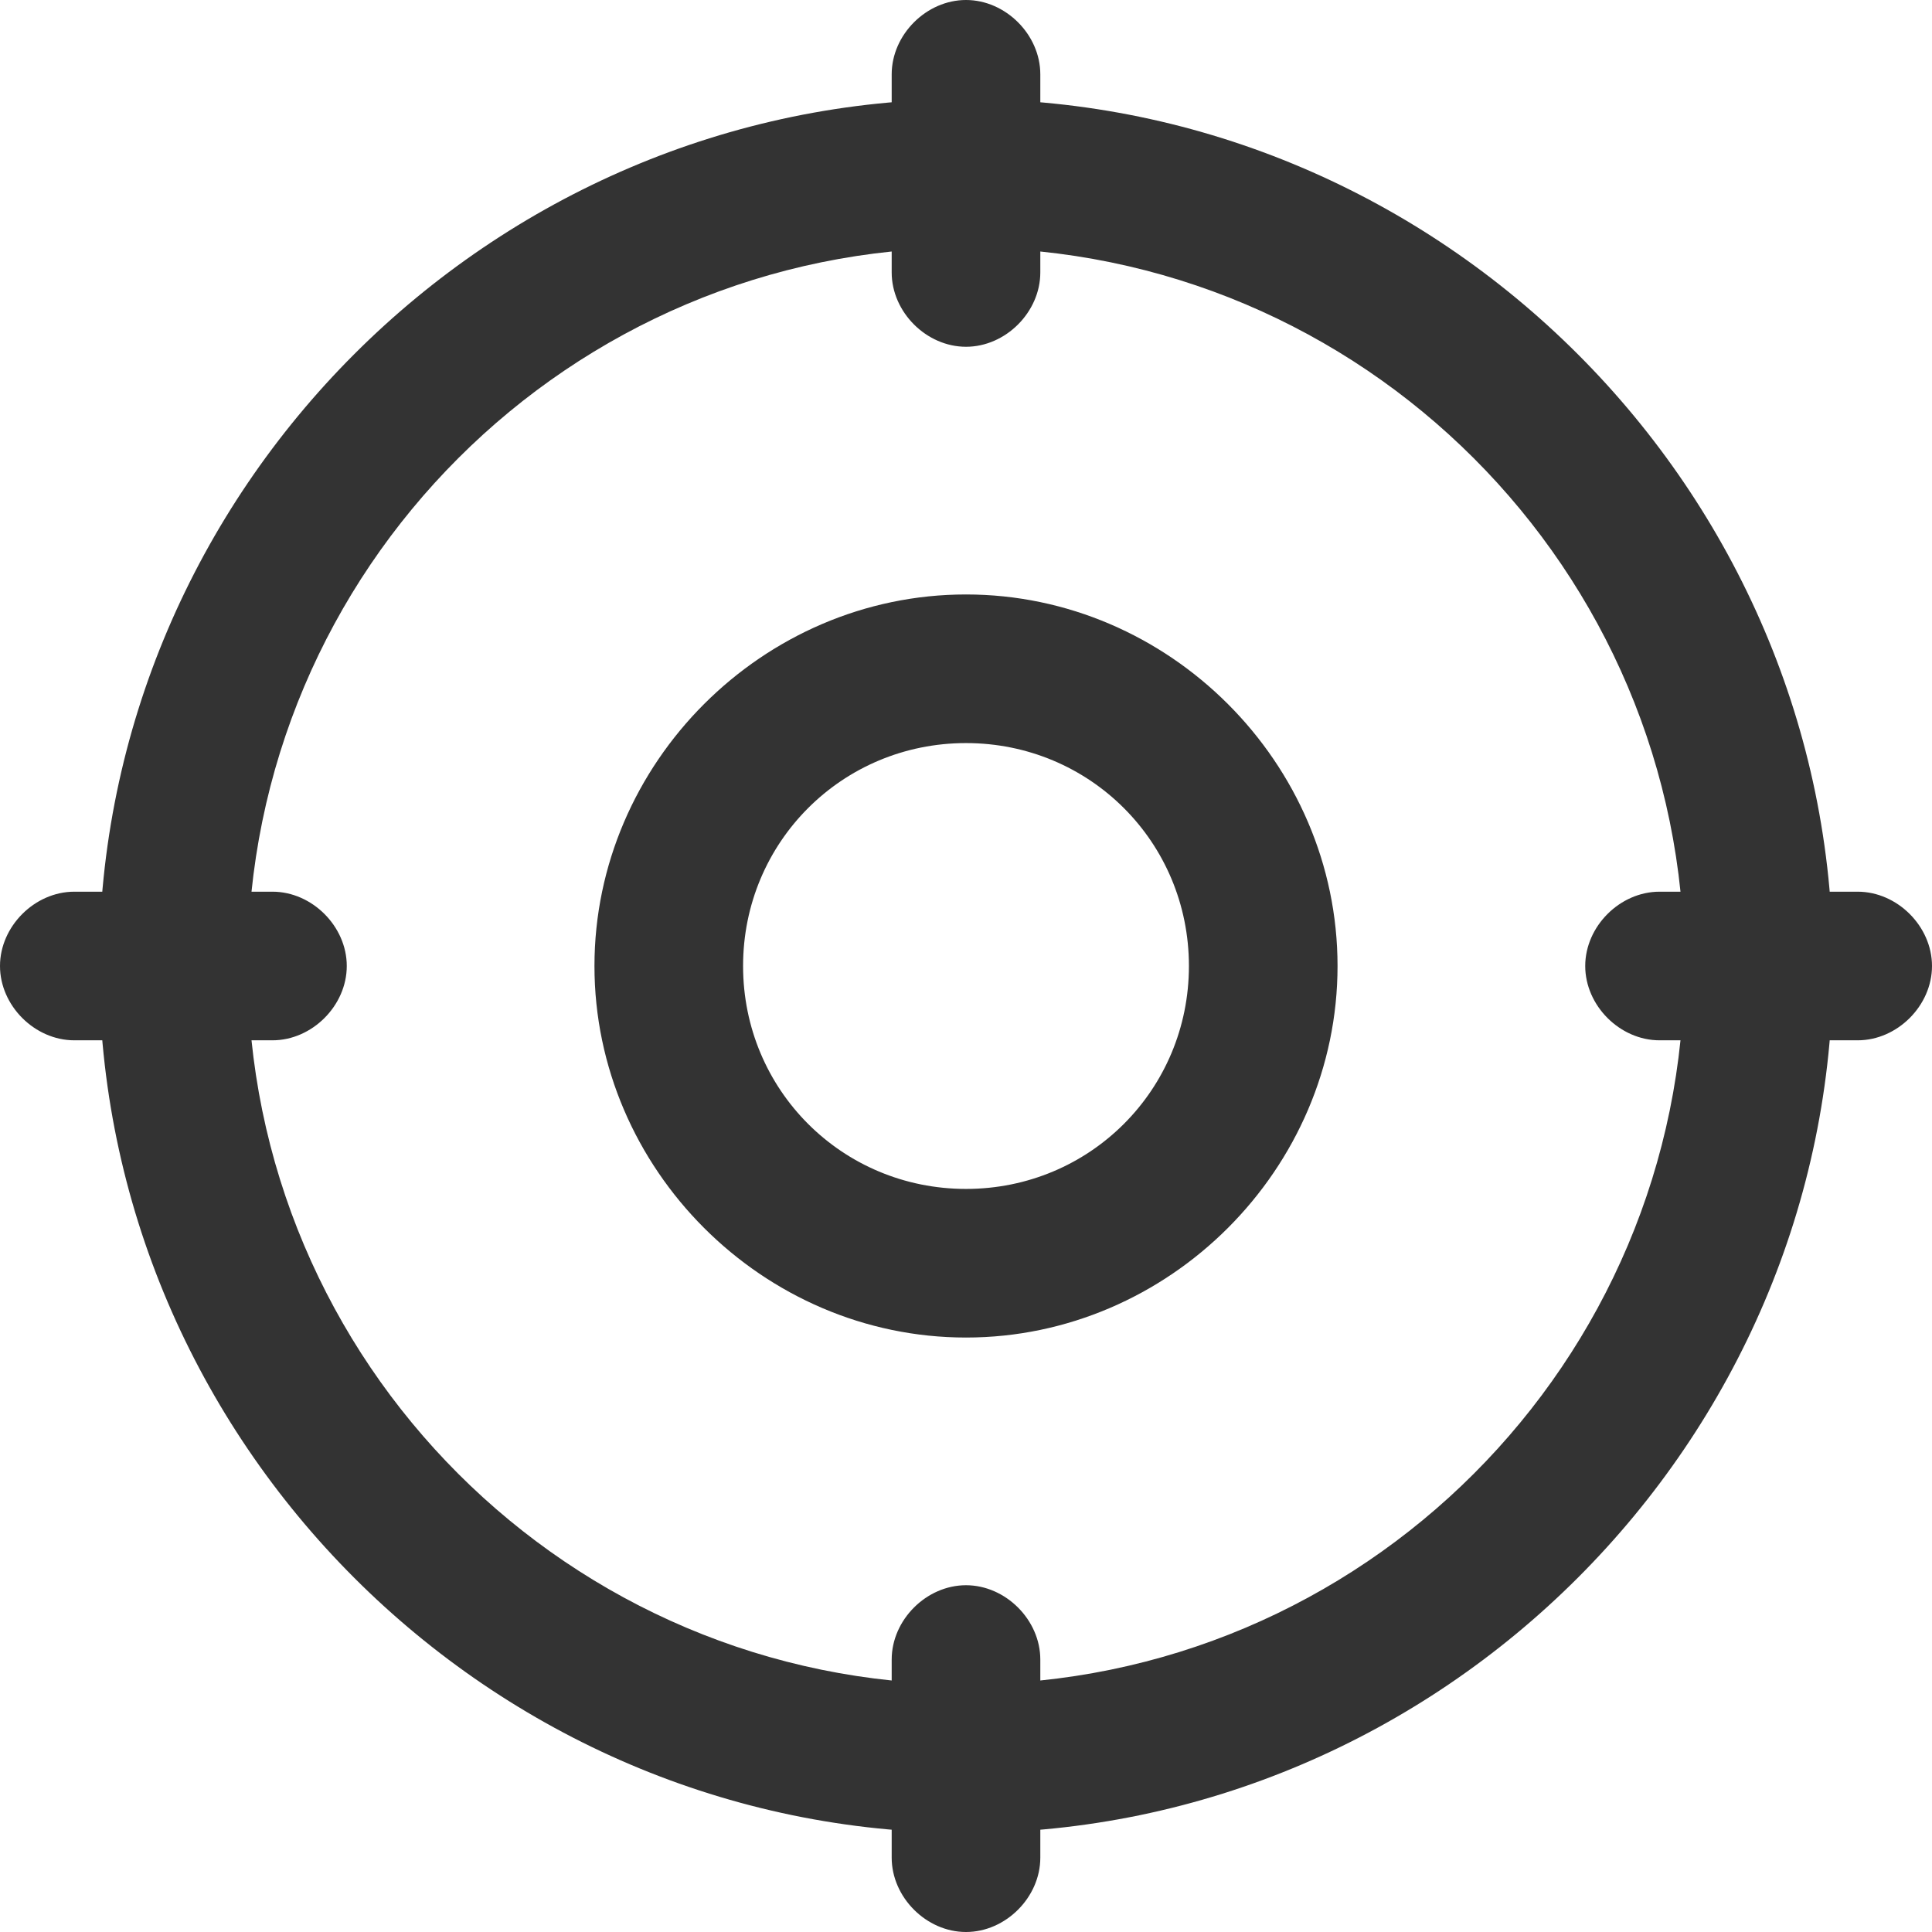 <?xml version="1.0" standalone="no"?><!DOCTYPE svg PUBLIC "-//W3C//DTD SVG 1.1//EN" "http://www.w3.org/Graphics/SVG/1.1/DTD/svg11.dtd"><svg class="icon" width="200px" height="200.00px" viewBox="0 0 1024 1024" version="1.1" xmlns="http://www.w3.org/2000/svg"><path fill="#333333" d="M512 971.487C259.938 971.487 52.513 764.062 52.513 512S259.938 52.513 512 52.513 971.487 259.938 971.487 512 764.062 971.487 512 971.487z m0-840.205C301.949 131.282 131.282 301.949 131.282 512S301.949 892.718 512 892.718 892.718 722.051 892.718 512 722.051 131.282 512 131.282zM512 708.923c-107.651 0-196.923-89.272-196.923-196.923s89.272-196.923 196.923-196.923 196.923 89.272 196.923 196.923-89.272 196.923-196.923 196.923z m0-315.077C446.359 393.846 393.846 446.359 393.846 512s52.513 118.154 118.154 118.154 118.154-52.513 118.154-118.154-52.513-118.154-118.154-118.154zM512 183.795c-21.005 0-39.385-18.379-39.385-39.385v-105.026c0-21.005 18.379-39.385 39.385-39.385S551.385 18.379 551.385 39.385v105.026c0 21.005-18.379 39.385-39.385 39.385zM512 1024c-21.005 0-39.385-18.379-39.385-39.385v-105.026c0-21.005 18.379-39.385 39.385-39.385s39.385 18.379 39.385 39.385v105.026c0 21.005-18.379 39.385-39.385 39.385zM984.615 551.385h-105.026c-21.005 0-39.385-18.379-39.385-39.385s18.379-39.385 39.385-39.385h105.026c21.005 0 39.385 18.379 39.385 39.385s-18.379 39.385-39.385 39.385zM144.41 551.385h-105.026C18.379 551.385 0 533.005 0 512S18.379 472.615 39.385 472.615h105.026c21.005 0 39.385 18.379 39.385 39.385S165.415 551.385 144.41 551.385z" /></svg>